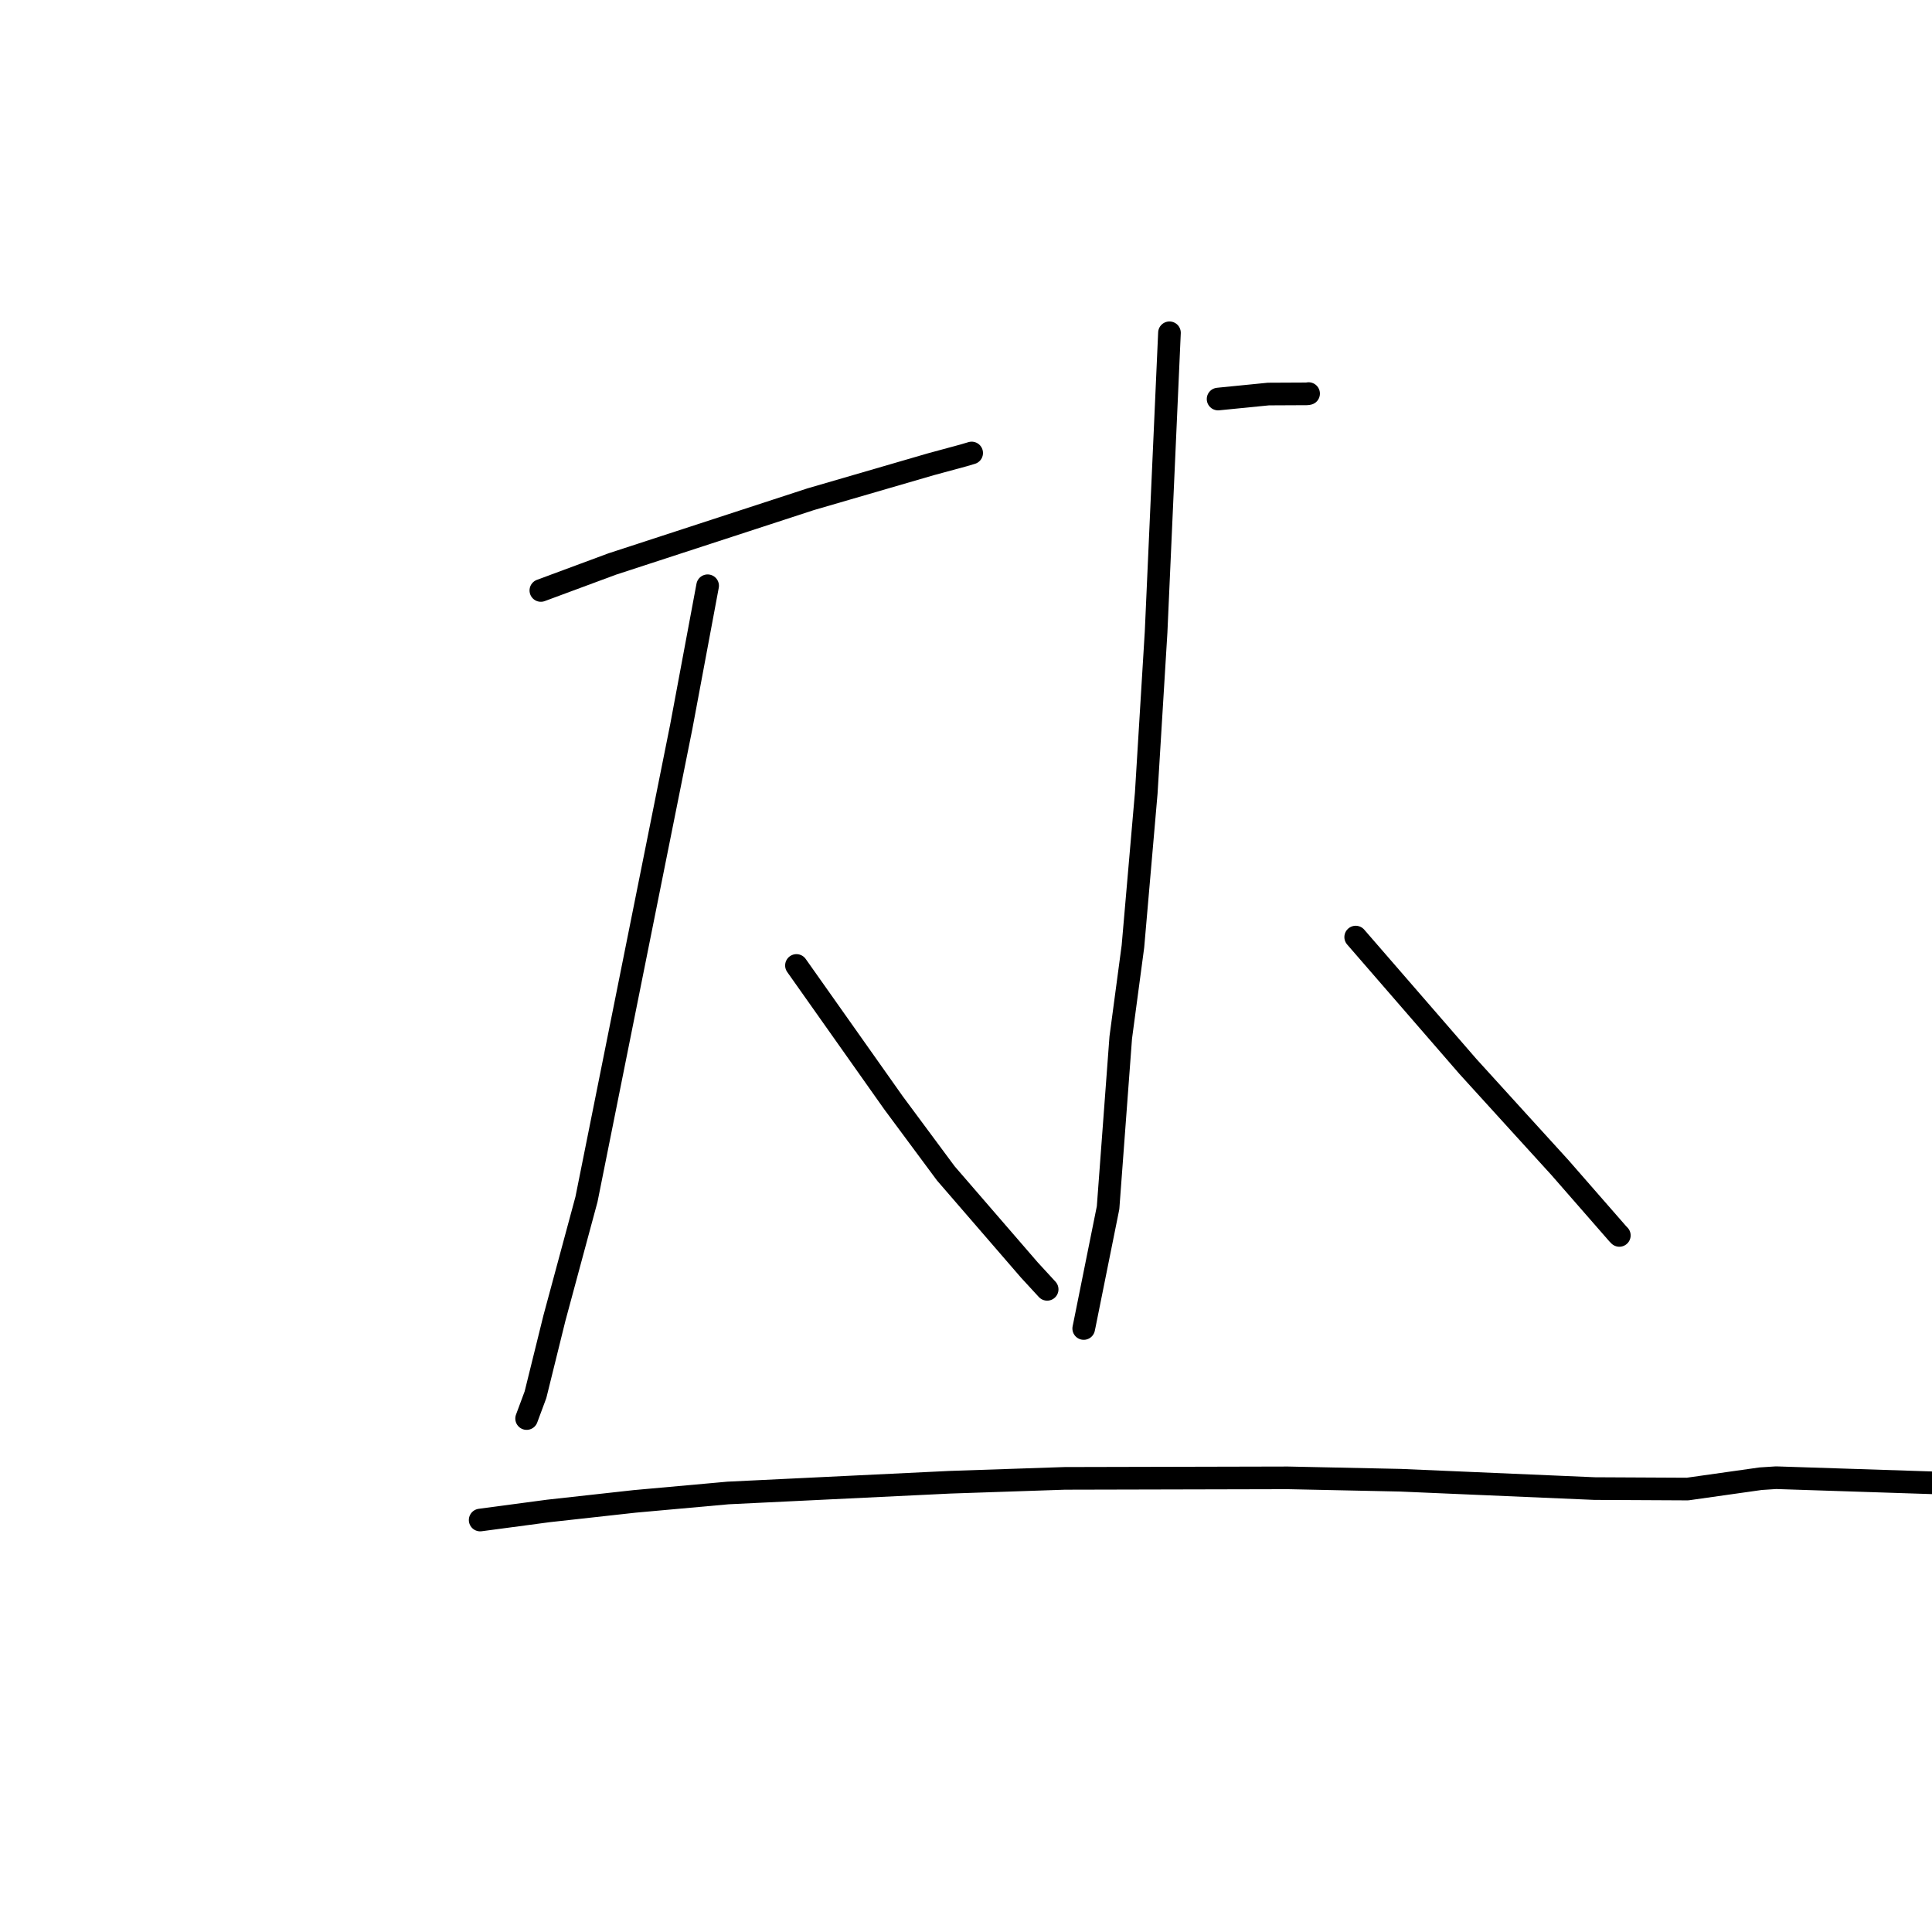 <?xml version="1.0" standalone="no"?>
    <svg width="256" height="256" xmlns="http://www.w3.org/2000/svg" version="1.1">
    <polyline stroke="black" stroke-width="3" stroke-linecap="round" fill="transparent" stroke-linejoin="round" points="71.666 78.24 81.127 74.732 107.422 66.15 123.36 61.512 127.696 60.337 128.681 60.044 128.751 60.023 " />
        <polyline stroke="black" stroke-width="3" stroke-linecap="round" fill="transparent" stroke-linejoin="round" points="93.764 77.615 90.274 96.285 77.711 158.919 73.466 174.649 70.956 184.802 69.887 187.677 69.78 187.965 " />
        <polyline stroke="black" stroke-width="3" stroke-linecap="round" fill="transparent" stroke-linejoin="round" points="105.534 127.929 118.394 146.129 125.324 155.476 136.399 168.286 138.59 170.666 138.754 170.844 " />
        <polyline stroke="black" stroke-width="3" stroke-linecap="round" fill="transparent" stroke-linejoin="round" points="161.403 52.875 168.07 52.213 173.198 52.188 173.396 52.153 " />
        <polyline stroke="black" stroke-width="3" stroke-linecap="round" fill="transparent" stroke-linejoin="round" points="154.96 44.096 153.189 83.752 151.885 105.072 150.119 125.402 148.505 137.483 146.826 160.024 143.704 175.527 143.598 176.033 " />
        <polyline stroke="black" stroke-width="3" stroke-linecap="round" fill="transparent" stroke-linejoin="round" points="179.636 124.168 194.508 141.313 201.35 148.837 206.696 154.707 214.358 163.481 214.57 163.699 " />
        <polyline stroke="black" stroke-width="3" stroke-linecap="round" fill="transparent" stroke-linejoin="round" points="63.624 201.413 72.662 200.207 84.099 198.942 96.466 197.827 125.853 196.406 141.095 195.892 170.651 195.823 185.549 196.138 211.28 197.244 223.603 197.307 233.294 195.936 235.347 195.803 258.97 196.574 261.474 199.149 258.251 199.624 " />
        </svg>